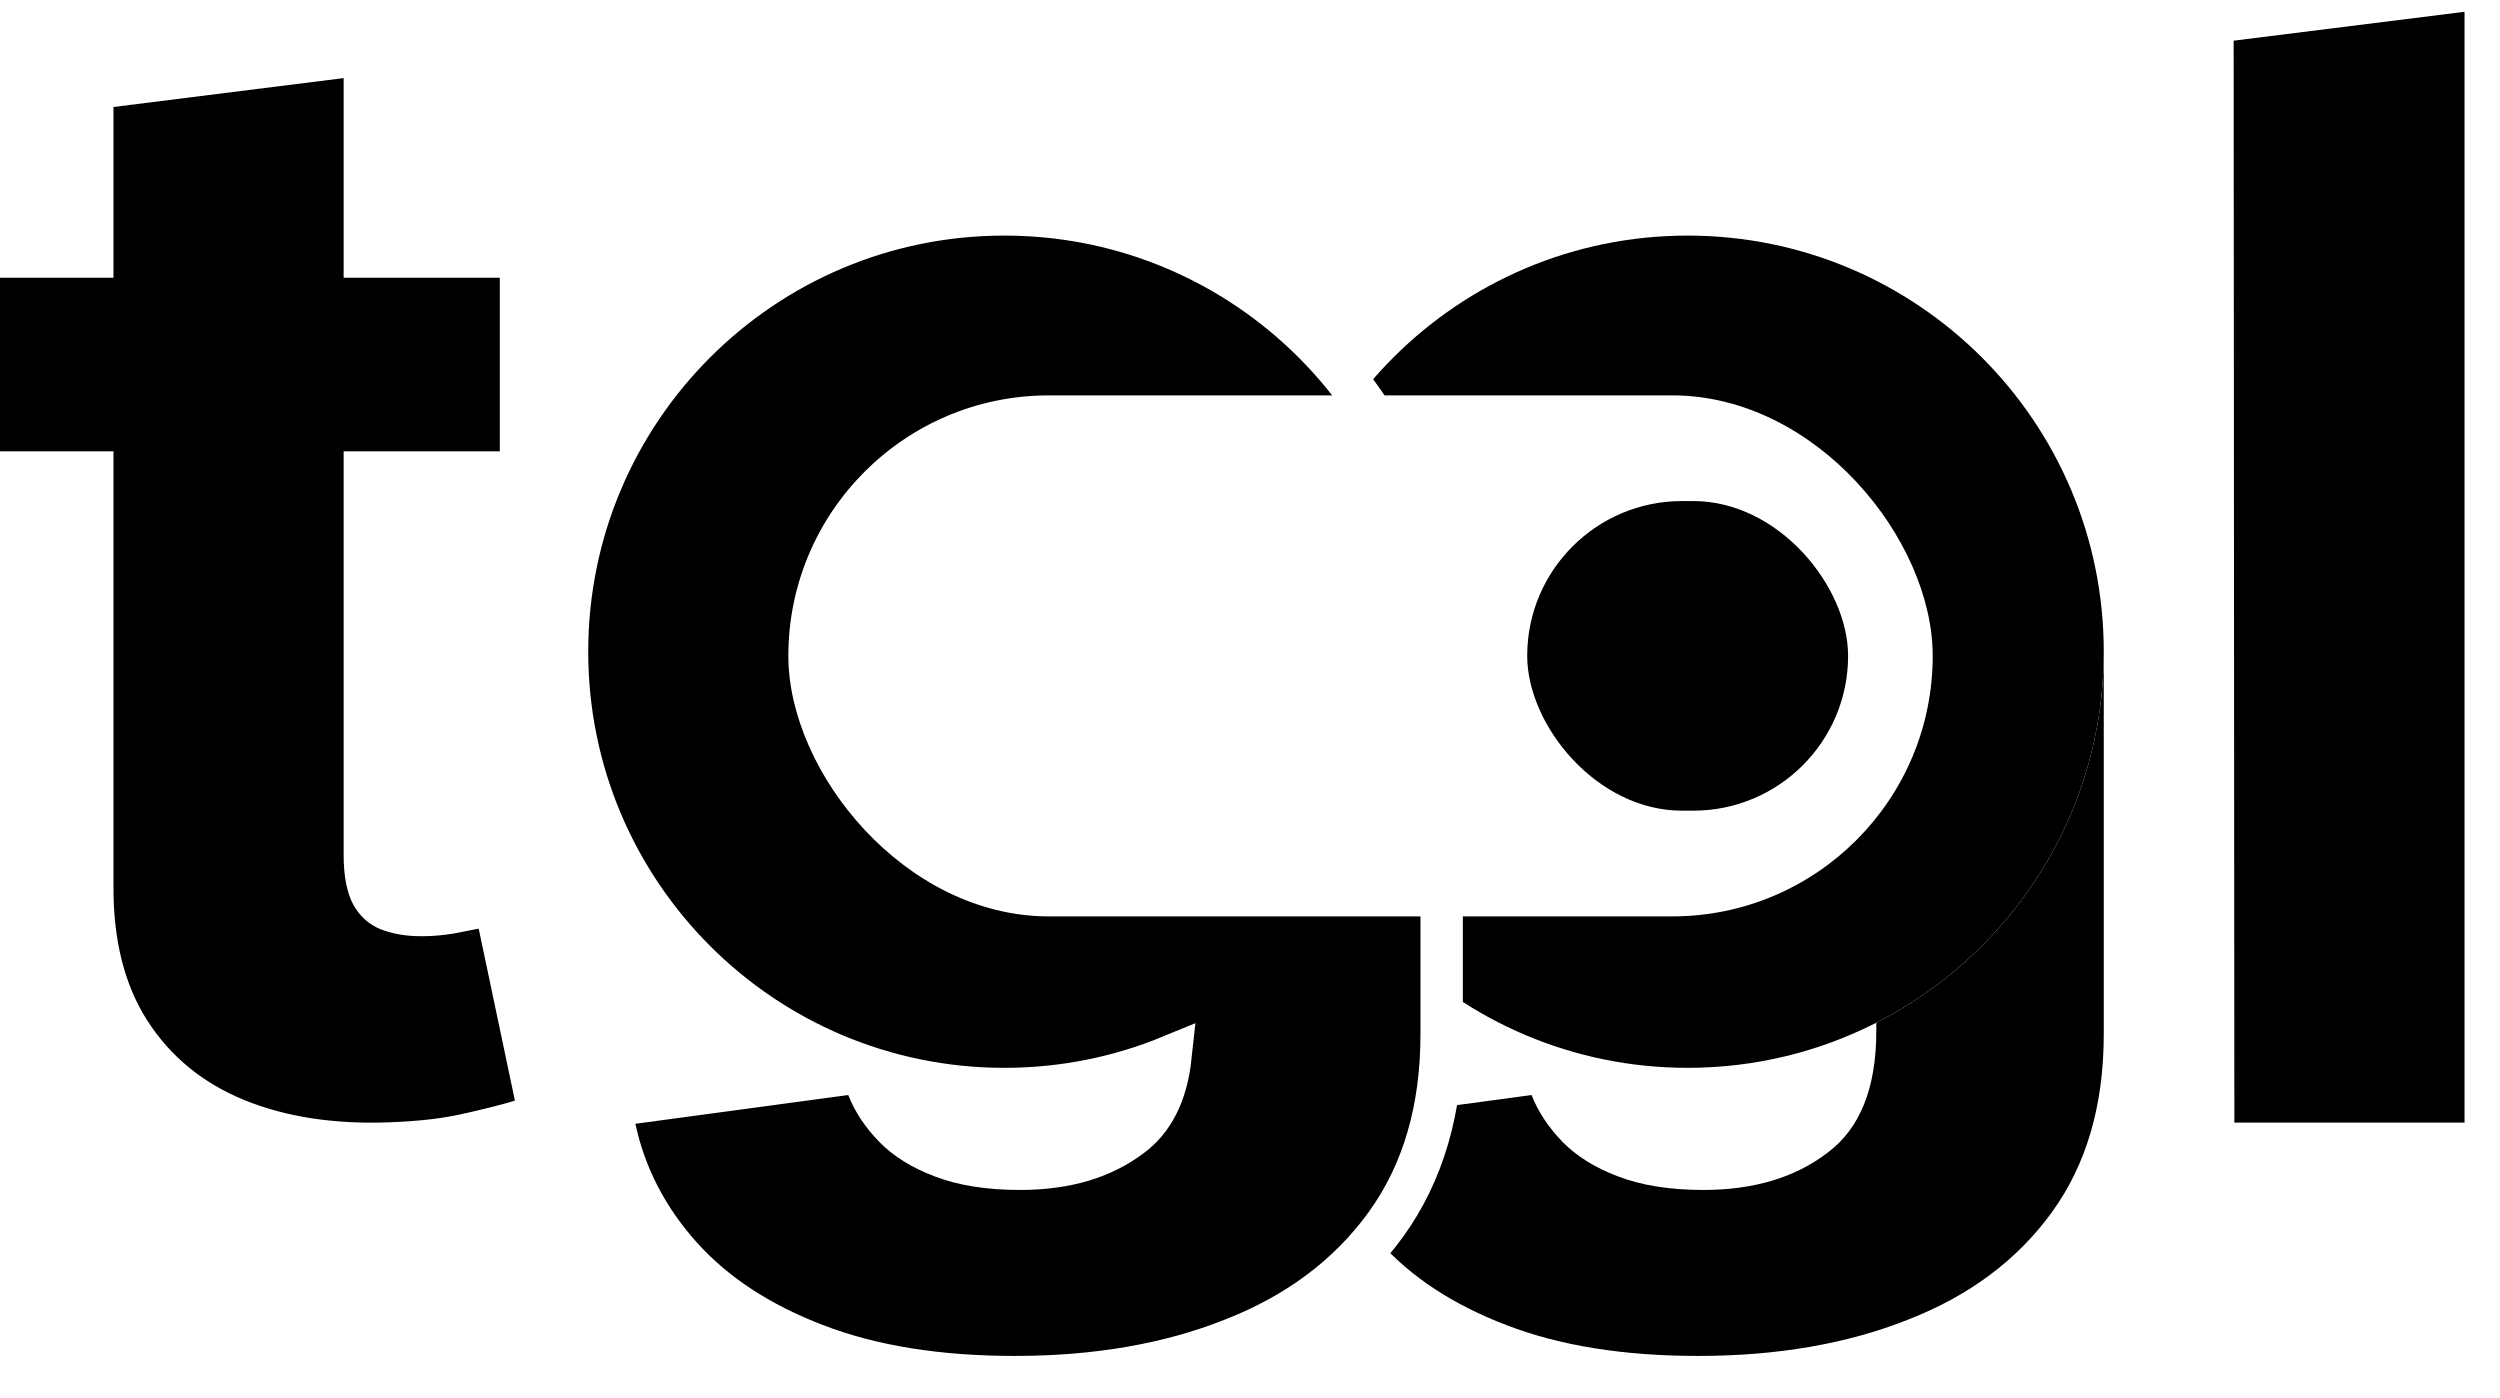 <svg width="59" height="33" viewBox="0 0 59 33" fill="none" xmlns="http://www.w3.org/2000/svg">
<rect width="59" height="33" fill="white"/>
<path d="M11.795 6.554V10.651H0V6.554H11.795ZM2.678 2.525L8.11 1.843V20.175C8.11 20.678 8.186 21.071 8.339 21.352C8.492 21.625 8.705 21.817 8.977 21.928C9.257 22.039 9.58 22.095 9.946 22.095C10.201 22.095 10.456 22.073 10.711 22.031C10.966 21.98 11.162 21.941 11.297 21.916L12.152 25.974C11.88 26.059 11.497 26.157 11.004 26.268C10.511 26.388 9.912 26.46 9.206 26.486C7.897 26.537 6.75 26.362 5.764 25.961C4.786 25.56 4.025 24.937 3.481 24.092C2.937 23.247 2.669 22.18 2.678 20.892V2.525Z" fill="currentColor"/>
<path d="M58.163 0.278V26.494H52.731L52.714 0.96L58.163 0.278Z" fill="currentColor"/>
<path d="M49.649 15.38C49.649 19.201 47.467 22.512 44.281 24.136C42.944 24.817 41.431 25.201 39.828 25.201C34.404 25.201 30.008 20.804 30.008 15.38C30.008 9.956 34.404 5.56 39.828 5.56C45.252 5.56 49.649 9.956 49.649 15.38Z" fill="currentColor"/>
<path d="M35.546 31.27C36.804 31.757 38.313 32 40.073 32C41.943 32 43.596 31.714 45.033 31.142C46.478 30.579 47.608 29.734 48.425 28.608C49.241 27.481 49.649 26.082 49.649 24.409L49.649 15.38C49.649 19.201 47.467 22.512 44.281 24.136V24.332C44.281 25.68 43.894 26.641 43.12 27.212C42.355 27.793 41.382 28.083 40.2 28.083C39.41 28.083 38.738 27.976 38.185 27.763C37.641 27.558 37.204 27.285 36.872 26.944C36.541 26.602 36.298 26.235 36.145 25.843L31.121 26.521C31.342 27.554 31.823 28.484 32.562 29.312C33.302 30.14 34.296 30.792 35.546 31.27Z" fill="currentColor"/>
<path d="M23.702 25.701C25.09 25.701 26.415 25.427 27.625 24.929C27.527 25.843 27.195 26.442 26.697 26.81L26.697 26.81L26.692 26.814C26.032 27.314 25.172 27.583 24.074 27.583C23.326 27.583 22.719 27.482 22.24 27.296L22.236 27.295C21.746 27.11 21.375 26.873 21.105 26.595C20.814 26.296 20.611 25.984 20.485 25.661L20.342 25.294L19.952 25.347L14.928 26.026L14.393 26.098L14.506 26.626C14.747 27.748 15.269 28.756 16.063 29.645C16.866 30.543 17.932 31.236 19.241 31.737C20.57 32.251 22.143 32.5 23.947 32.5C25.866 32.5 27.584 32.207 29.09 31.608C30.613 31.014 31.825 30.114 32.704 28.901C33.593 27.673 34.023 26.165 34.023 24.409L34.023 15.38V14.175L33.96 14.238C33.392 9.075 29.016 5.06 23.702 5.06C18.003 5.06 13.382 9.68 13.382 15.38C13.382 21.08 18.003 25.701 23.702 25.701Z" fill="currentColor" stroke="white"/>
<rect x="18.605" y="9.331" width="27.007" height="12.296" rx="6.148" fill="white"/>
<rect x="36.042" y="11.825" width="7.573" height="7.307" rx="3.654" fill="currentColor"/>
</svg>
